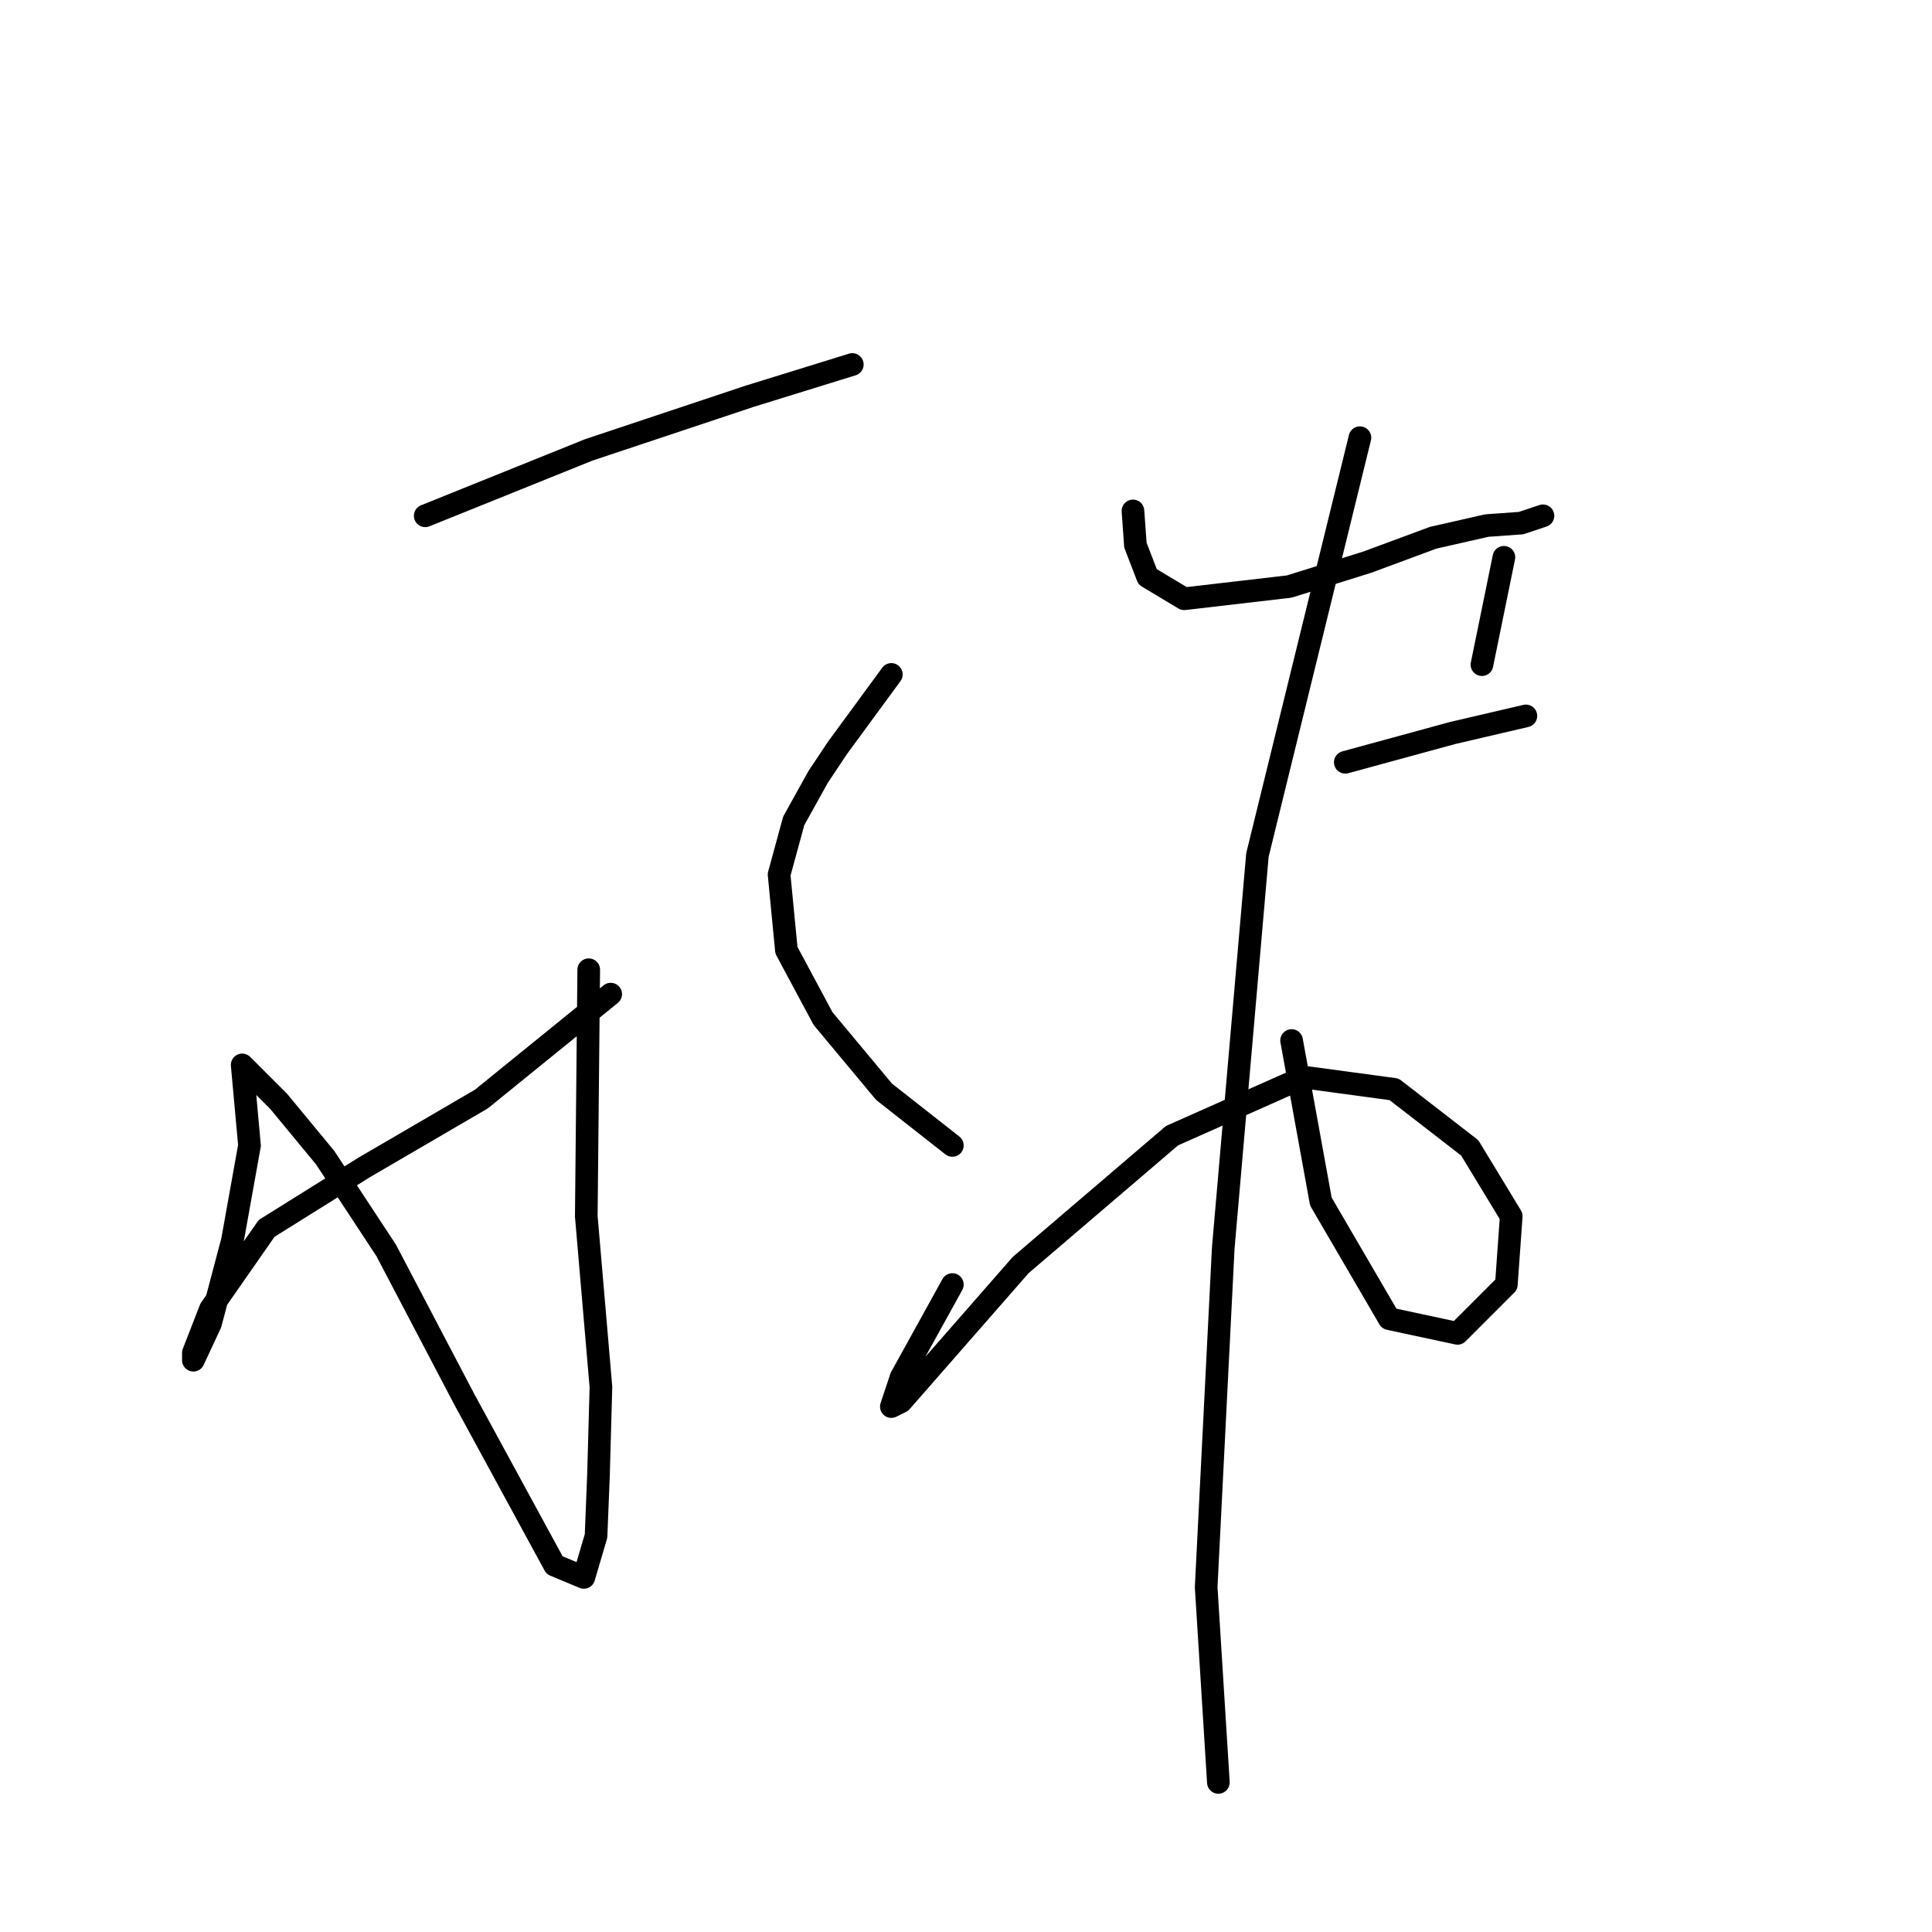 <?xml version="1.0" standalone="no"?>
    <svg width="256" height="256" xmlns="http://www.w3.org/2000/svg" version="1.1">
    <polyline stroke="black" stroke-width="3" stroke-linecap="round" fill="transparent" stroke-linejoin="round" points="56.344 68.346 78.01 59.614 99.353 52.5 112.935 48.296 112.935 48.296 " />
        <polyline stroke="black" stroke-width="3" stroke-linecap="round" fill="transparent" stroke-linejoin="round" points="78.01 128.494 77.686 161.155 79.627 183.791 79.303 195.433 78.98 203.517 77.363 209.014 73.483 207.397 61.518 185.408 51.17 165.682 43.085 153.394 36.941 145.956 33.384 142.399 32.09 141.105 33.06 151.777 30.797 164.388 27.886 175.383 25.623 180.234 25.623 179.264 27.886 173.443 35.324 162.772 48.259 154.687 63.781 145.633 80.92 131.727 80.92 131.727 " />
        <polyline stroke="black" stroke-width="3" stroke-linecap="round" fill="transparent" stroke-linejoin="round" points="118.109 89.365 110.994 99.066 108.407 102.947 105.174 108.768 103.233 115.882 104.203 125.907 109.054 134.961 117.138 144.662 126.193 151.777 126.193 151.777 " />
        <polyline stroke="black" stroke-width="3" stroke-linecap="round" fill="transparent" stroke-linejoin="round" points="150.123 67.699 150.446 72.226 152.063 76.43 156.914 79.34 170.819 77.723 181.167 74.49 189.898 71.256 197.013 69.639 201.54 69.316 204.45 68.346 204.45 68.346 " />
        <polyline stroke="black" stroke-width="3" stroke-linecap="round" fill="transparent" stroke-linejoin="round" points="199.276 73.843 196.366 88.071 196.366 88.071 " />
        <polyline stroke="black" stroke-width="3" stroke-linecap="round" fill="transparent" stroke-linejoin="round" points="178.257 101.007 192.485 97.126 202.187 94.862 202.187 94.862 " />
        <polyline stroke="black" stroke-width="3" stroke-linecap="round" fill="transparent" stroke-linejoin="round" points="126.193 170.209 119.402 182.497 118.109 186.378 119.402 185.731 135.248 167.622 155.297 150.483 172.759 142.722 184.724 144.339 194.749 152.1 200.246 161.155 199.599 170.209 193.132 176.677 184.077 174.736 175.023 159.214 171.142 137.871 171.142 137.871 " />
        <polyline stroke="black" stroke-width="3" stroke-linecap="round" fill="transparent" stroke-linejoin="round" points="180.197 57.997 166.615 113.295 162.088 165.359 159.824 210.308 161.441 236.178 161.441 236.178 " />
        </svg>